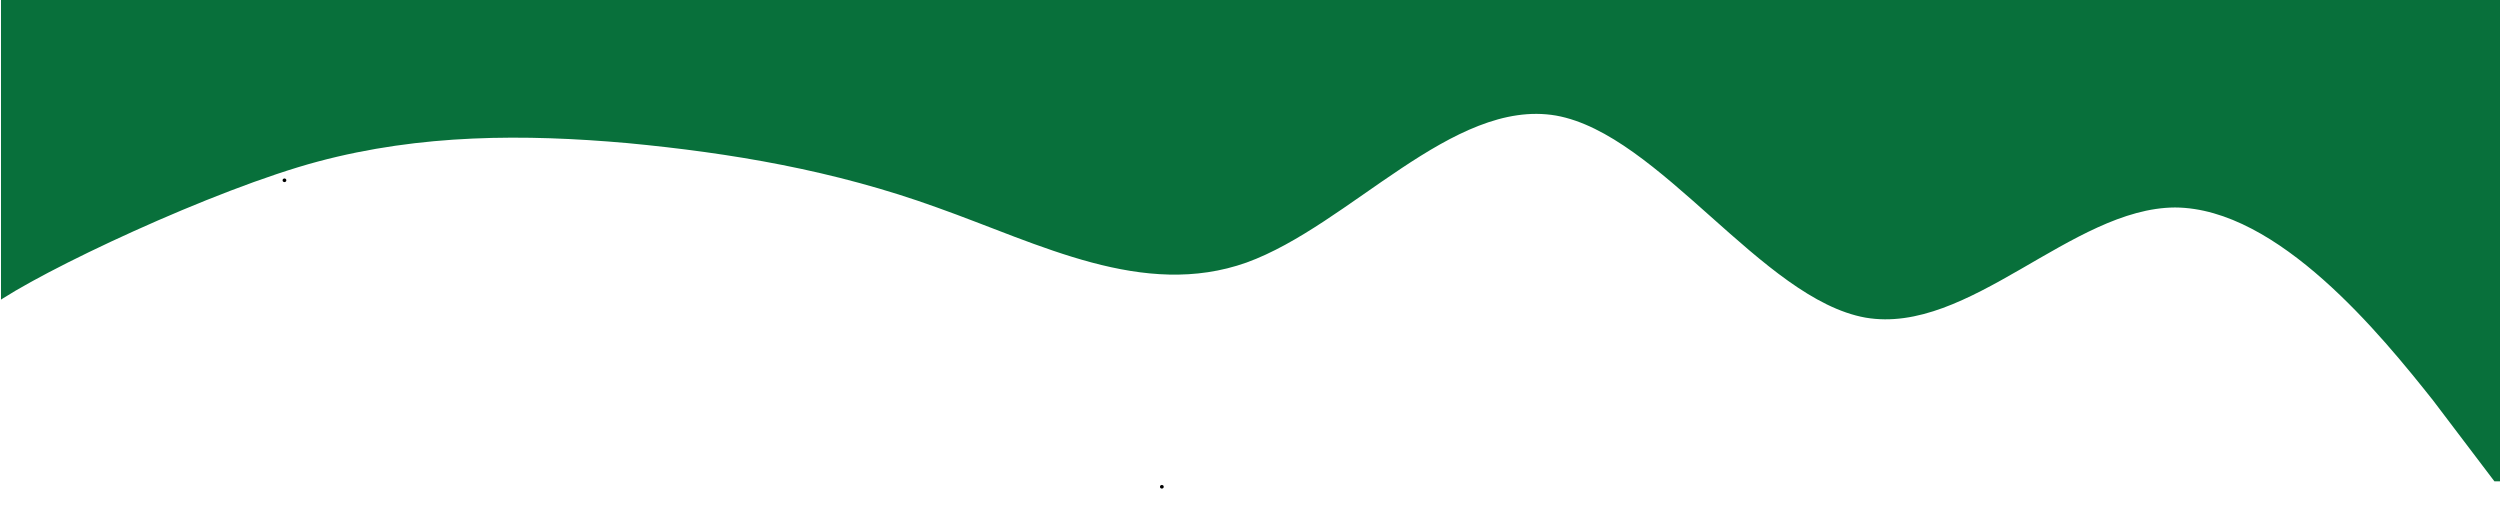 <?xml version="1.0" encoding="UTF-8" standalone="no"?>
<svg
   width="1440"
   height="300"
   version="1.1"
   id="svg38"
   sodipodi:docname="wave2.svg"
   inkscape:version="1.2.1 (9c6d41e410, 2022-07-14)"
   xmlns:inkscape="http://www.inkscape.org/namespaces/inkscape"
   xmlns:sodipodi="http://sodipodi.sourceforge.net/DTD/sodipodi-0.dtd"
   xmlns="http://www.w3.org/2000/svg"
   xmlns:svg="http://www.w3.org/2000/svg">
  <sodipodi:namedview
     id="namedview40"
     pagecolor="#505050"
     bordercolor="#ffffff"
     borderopacity="1"
     inkscape:showpageshadow="0"
     inkscape:pageopacity="0"
     inkscape:pagecheckerboard="1"
     inkscape:deskcolor="#505050"
     showgrid="false"
     inkscape:zoom="2.4513035"
     inkscape:cx="31.003913"
     inkscape:cy="93.827631"
     inkscape:window-width="2560"
     inkscape:window-height="1009"
     inkscape:window-x="-8"
     inkscape:window-y="-8"
     inkscape:window-maximized="1"
     inkscape:current-layer="svg_5" />
  <defs
     id="defs26">
    <clipPath
       id="clip1">
      <path
         id="svg_1"
         d="M -6,-9 H 1434 V 666.75 H -6 Z m 0,0" />
    </clipPath>
    <clipPath
       id="clip2">
      <path
         id="svg_2"
         d="M 0,28 H 1428 V 314.25 H 0 Z m 0,0" />
    </clipPath>
  </defs>
  <g
     id="g36">
    <title
       id="title28">Layer 1</title>
    <g
       id="surface1">
      <g
         id="svg_5"
         clip-rule="nonzero"
         clip-path="url(#clip2)"
         transform="matrix(-1.008,0,0,-1,1440,305.25)">
        <path
           id="svg_6"
           fill="#08703b"
           fill-rule="nonzero"
           d="M -9.458,11.188 38.312,74.703 c 29.477,37.379 88.432,110.742 147.387,111.039 58.951,-0.297 117.905,-73.66 176.86,-63.449 58.955,10.605 117.909,105.781 176.864,116.391 58.955,10.211 117.909,-63.152 176.864,-84.668 58.955,-21.117 117.909,10.609 176.864,31.727 58.955,21.512 117.909,31.426 176.864,37.078 58.955,5.254 117.905,5.254 176.86,-10.609 58.955,-15.859 159.23,-63.25 186.258,-83.065 l 4.325,-3.171 75.531,179.275 -71.395,5.762 L 1246.874,323.25 H 1070.014 893.15 716.286 539.423 362.559 185.699 38.312 l -43.197,-1.154 z"
           sodipodi:nodetypes="cccccccccsccccccccccccc"
           style="stroke-width:0.995" />
      </g>
      <circle
         id="path268"
         style="fill:#000000;stroke:#000000"
         cx="669.231"
         cy="280.385"
         r="0.581" />
      <circle
         id="path270"
         style="fill:#000000;stroke:#000000"
         cx="163.846"
         cy="103.846"
         r="0.581" />
    </g>
  </g>
</svg>
